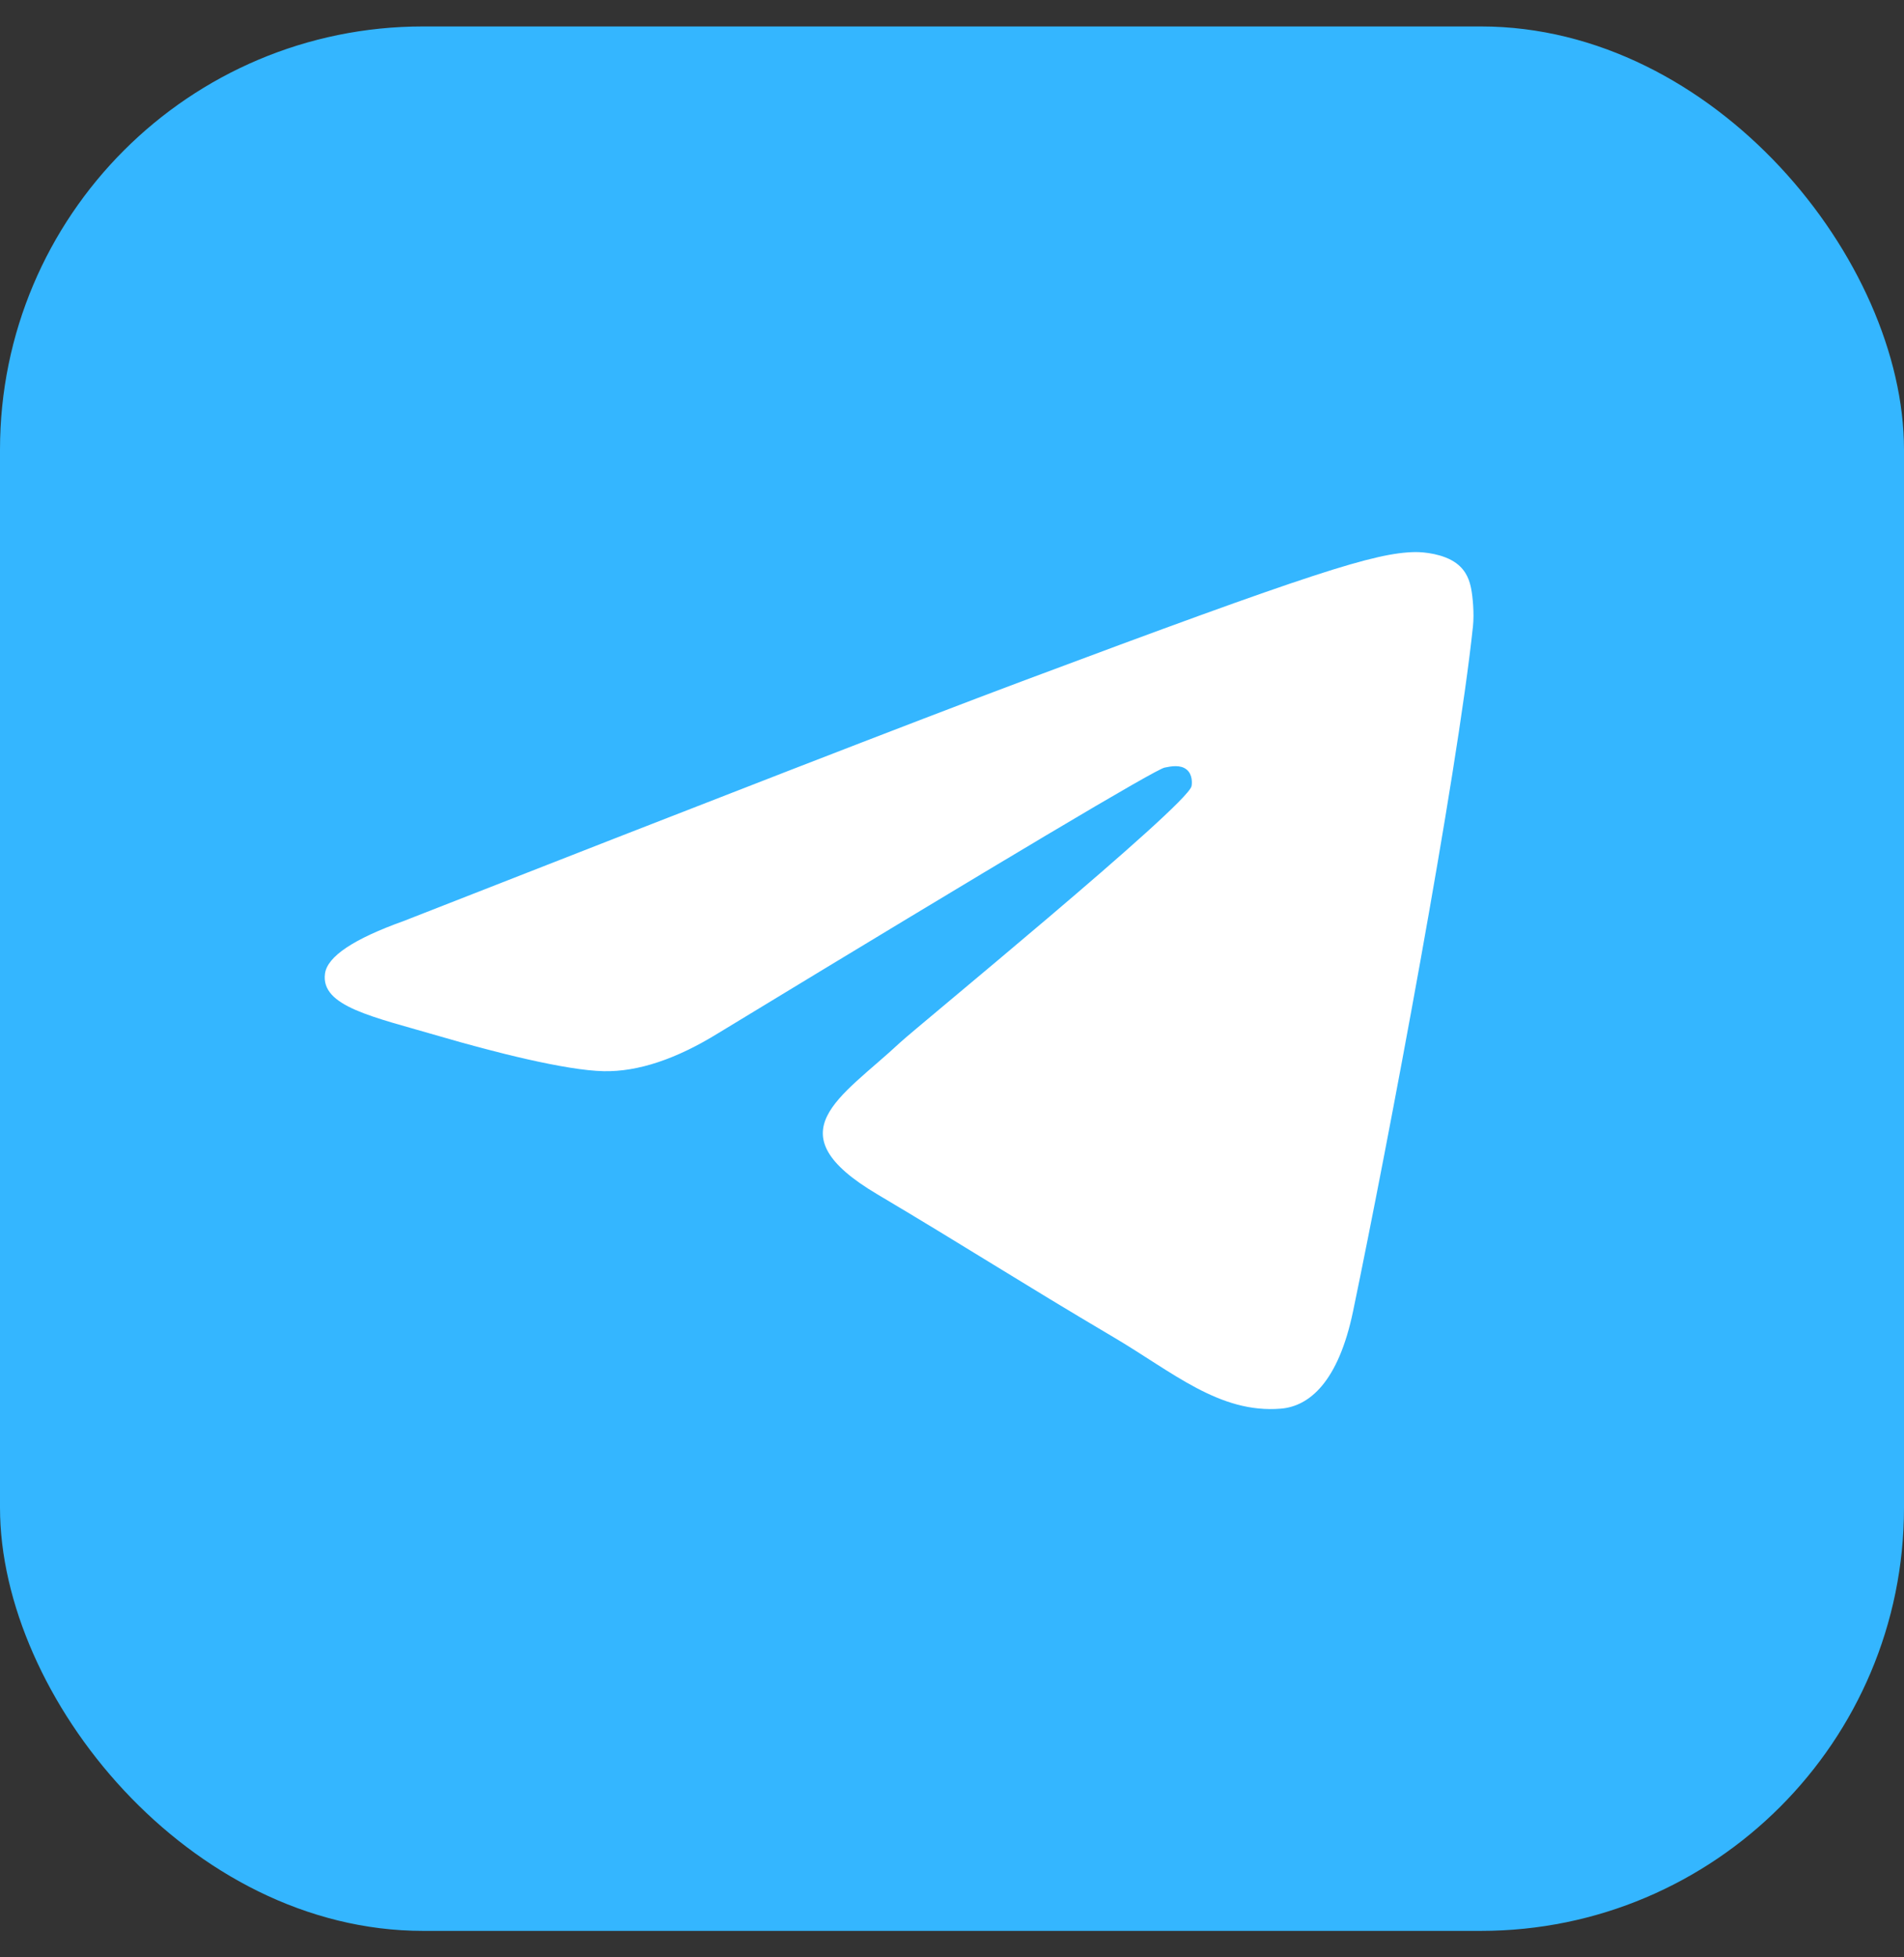 <svg width="36" height="37" viewBox="0 0 36 37" fill="none" xmlns="http://www.w3.org/2000/svg">
<rect x="0" y="0" width="36" height="37" fill="#333333" stroke="none"/>
<rect y="0.5" width="36" height="36" rx="8" fill="#34B6FF"/>
<path fill-rule="evenodd" clip-rule="evenodd" d="M7.633 17.41C13.464 15.124 17.351 13.617 19.297 12.888C24.851 10.809 26.005 10.448 26.757 10.436C26.923 10.434 27.293 10.47 27.532 10.645C27.735 10.793 27.79 10.993 27.817 11.133C27.844 11.273 27.877 11.592 27.85 11.841C27.549 14.688 26.247 21.595 25.584 24.783C25.304 26.131 24.752 26.584 24.218 26.628C23.056 26.724 22.174 25.937 21.049 25.274C19.289 24.235 18.295 23.589 16.586 22.575C14.611 21.404 15.892 20.76 17.017 19.709C17.311 19.433 22.429 15.244 22.528 14.864C22.54 14.816 22.552 14.639 22.435 14.546C22.318 14.452 22.145 14.484 22.02 14.51C21.844 14.546 19.032 16.218 13.584 19.528C12.786 20.021 12.063 20.262 11.415 20.249C10.701 20.235 9.328 19.886 8.307 19.587C7.054 19.221 6.059 19.027 6.145 18.404C6.19 18.08 6.686 17.749 7.633 17.41Z" fill="white"/>
</svg>
